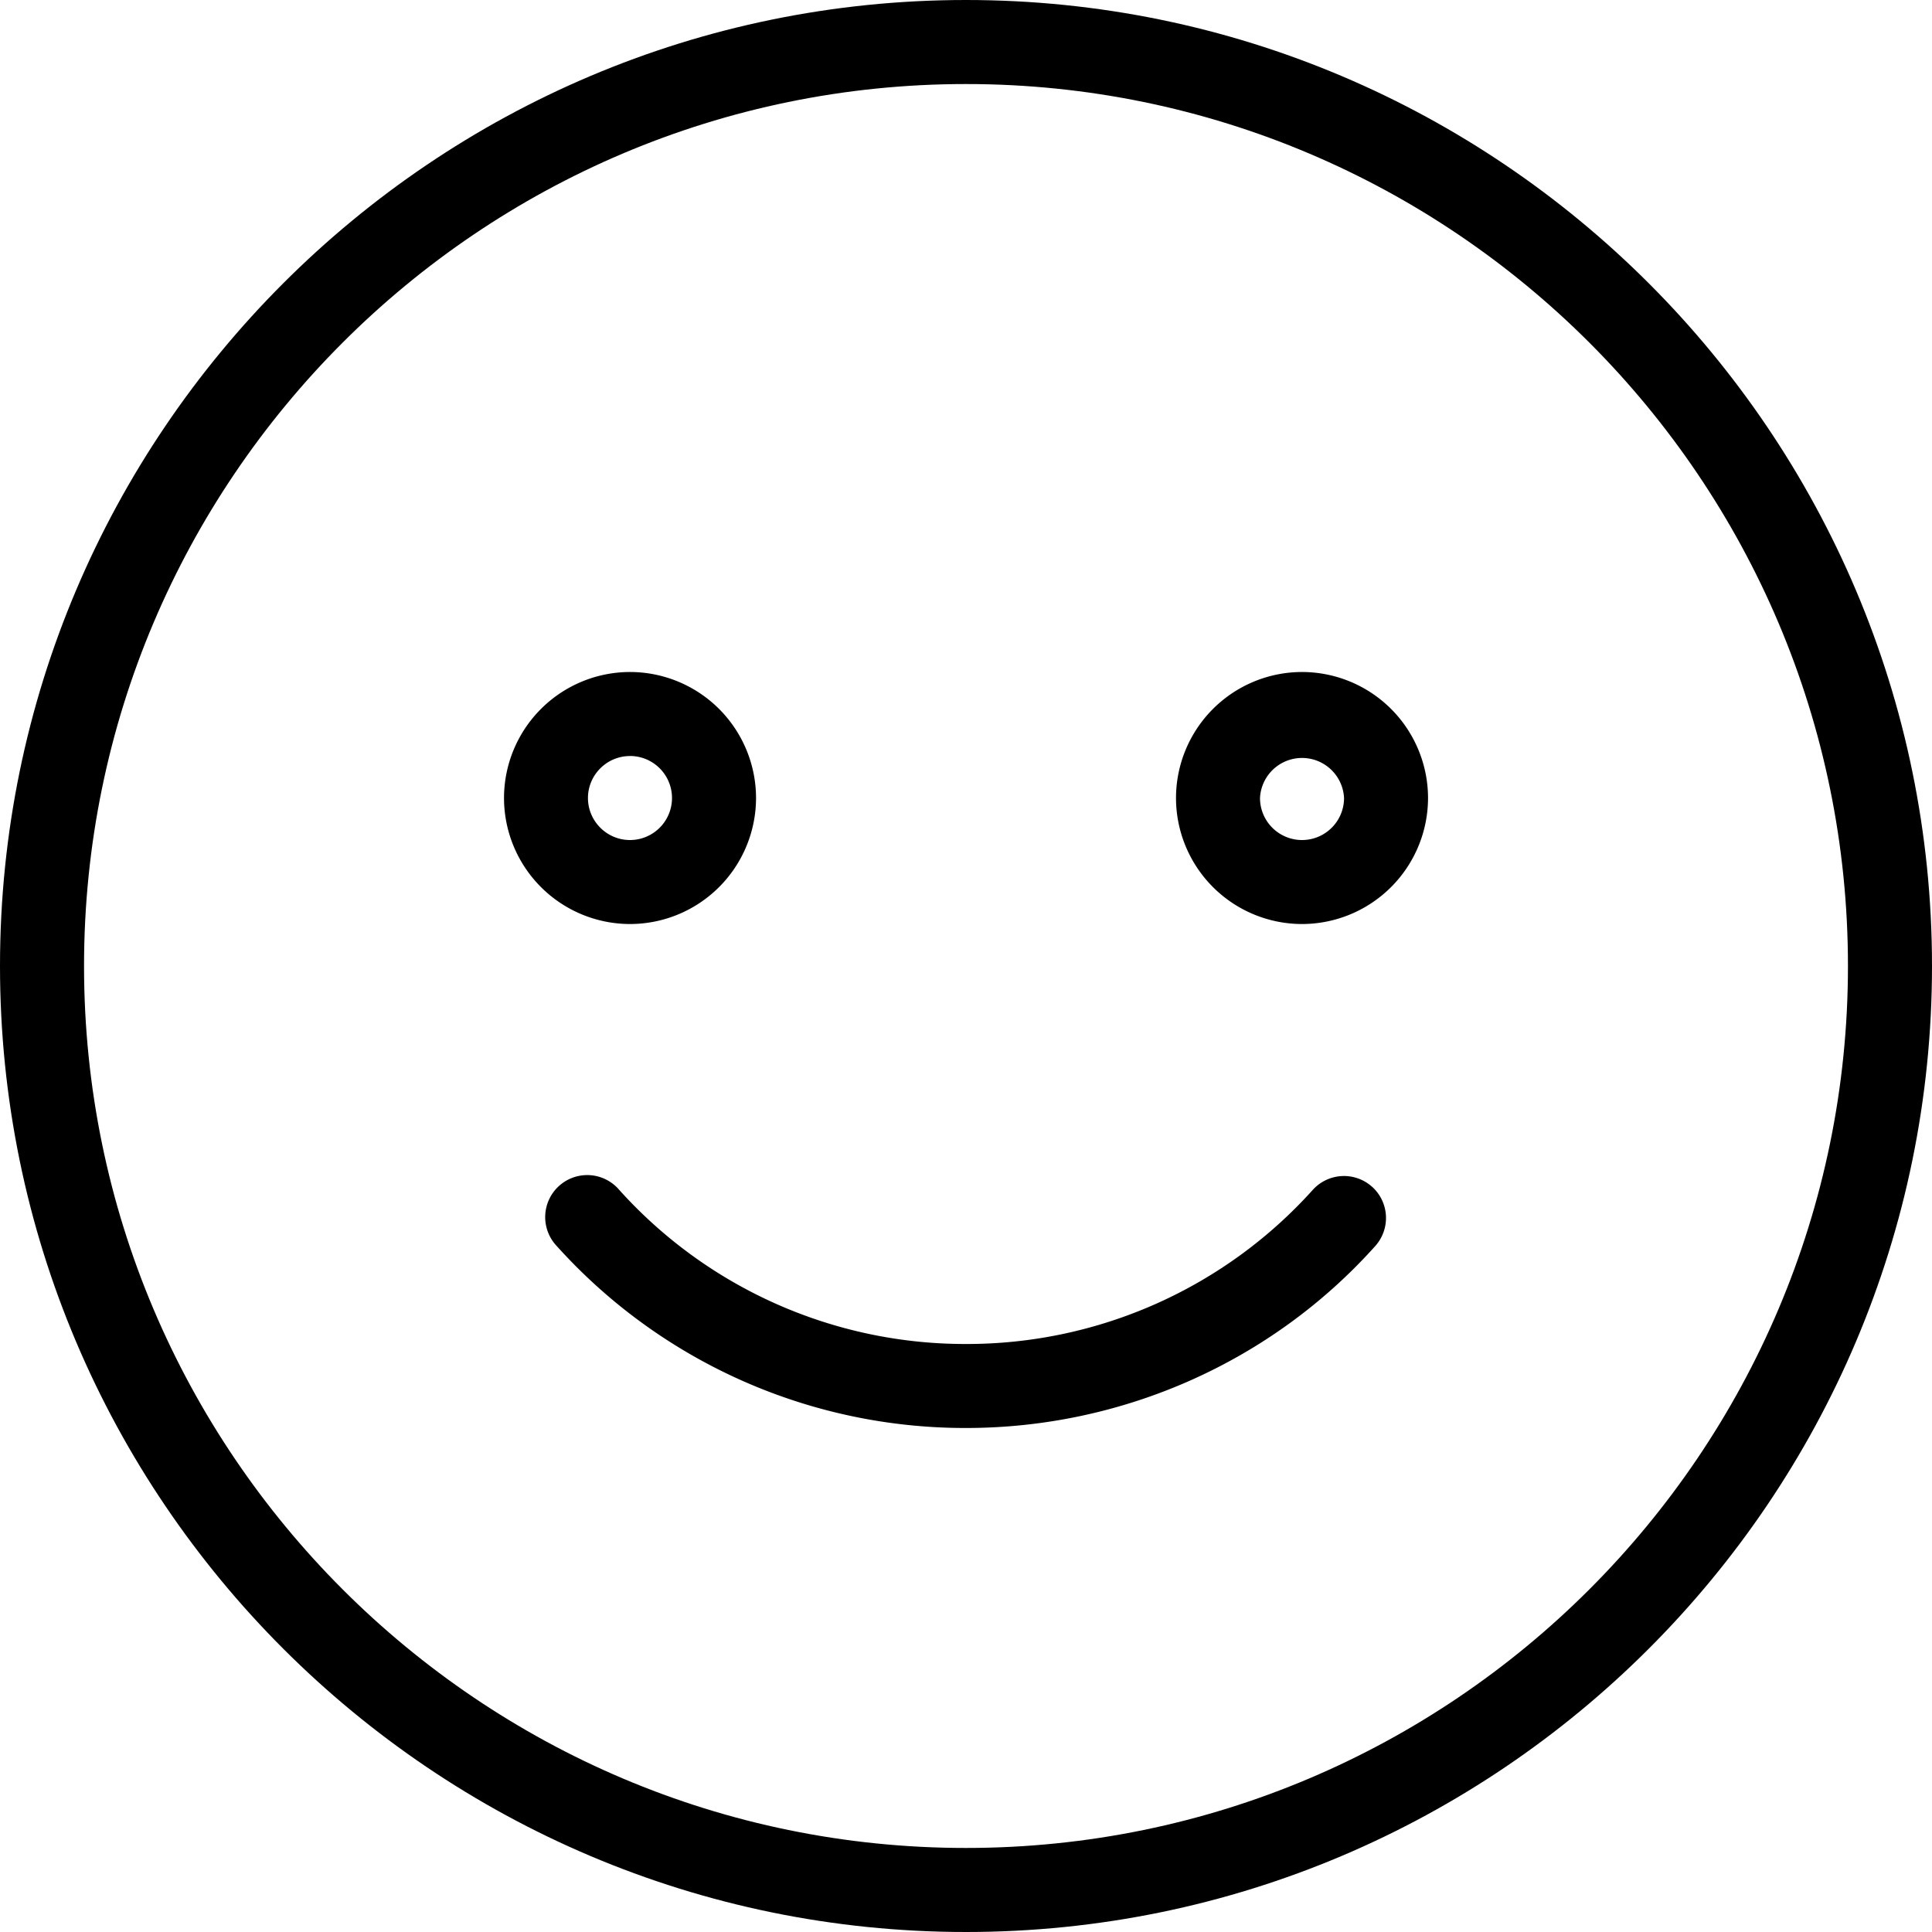 <svg width="40" height="40" viewBox="0 0 40 40" fill="none" xmlns="http://www.w3.org/2000/svg"><path fill-rule="evenodd" clip-rule="evenodd" d="M0 20C0 8.972 8.972 0 20 0s20 8.972 20 20-8.972 20-20 20S0 31.028 0 20zm1.74 0c0 10.07 8.19 18.26 18.26 18.26 10.07 0 18.26-8.19 18.26-18.26C38.26 9.93 30.07 1.74 20 1.74 9.93 1.74 1.74 9.93 1.74 20z" fill="#000"/><path fill-rule="evenodd" clip-rule="evenodd" d="M13.043 13.913a2.612 2.612 0 0 1 2.61 2.609 2.612 2.612 0 0 1-2.61 2.609 2.612 2.612 0 0 1-2.608-2.61 2.612 2.612 0 0 1 2.608-2.608zm0 1.74c-.479 0-.87.39-.87.869s.391.87.87.87a.87.87 0 0 0 0-1.74zm11.305.869a2.612 2.612 0 0 1 2.608-2.609 2.612 2.612 0 0 1 2.61 2.609 2.612 2.612 0 0 1-2.61 2.609 2.612 2.612 0 0 1-2.608-2.61zm1.739 0a.87.87 0 0 0 1.74 0 .871.871 0 0 0-1.74 0z" fill="#000"/><path d="M28.406 24.57a.87.87 0 0 0-1.228.067A9.633 9.633 0 0 1 20 27.826a9.634 9.634 0 0 1-7.178-3.189.87.87 0 1 0-1.296 1.16A11.376 11.376 0 0 0 20 29.565c3.243 0 6.331-1.374 8.474-3.768a.87.87 0 0 0-.068-1.228z" fill="#000"/></svg>